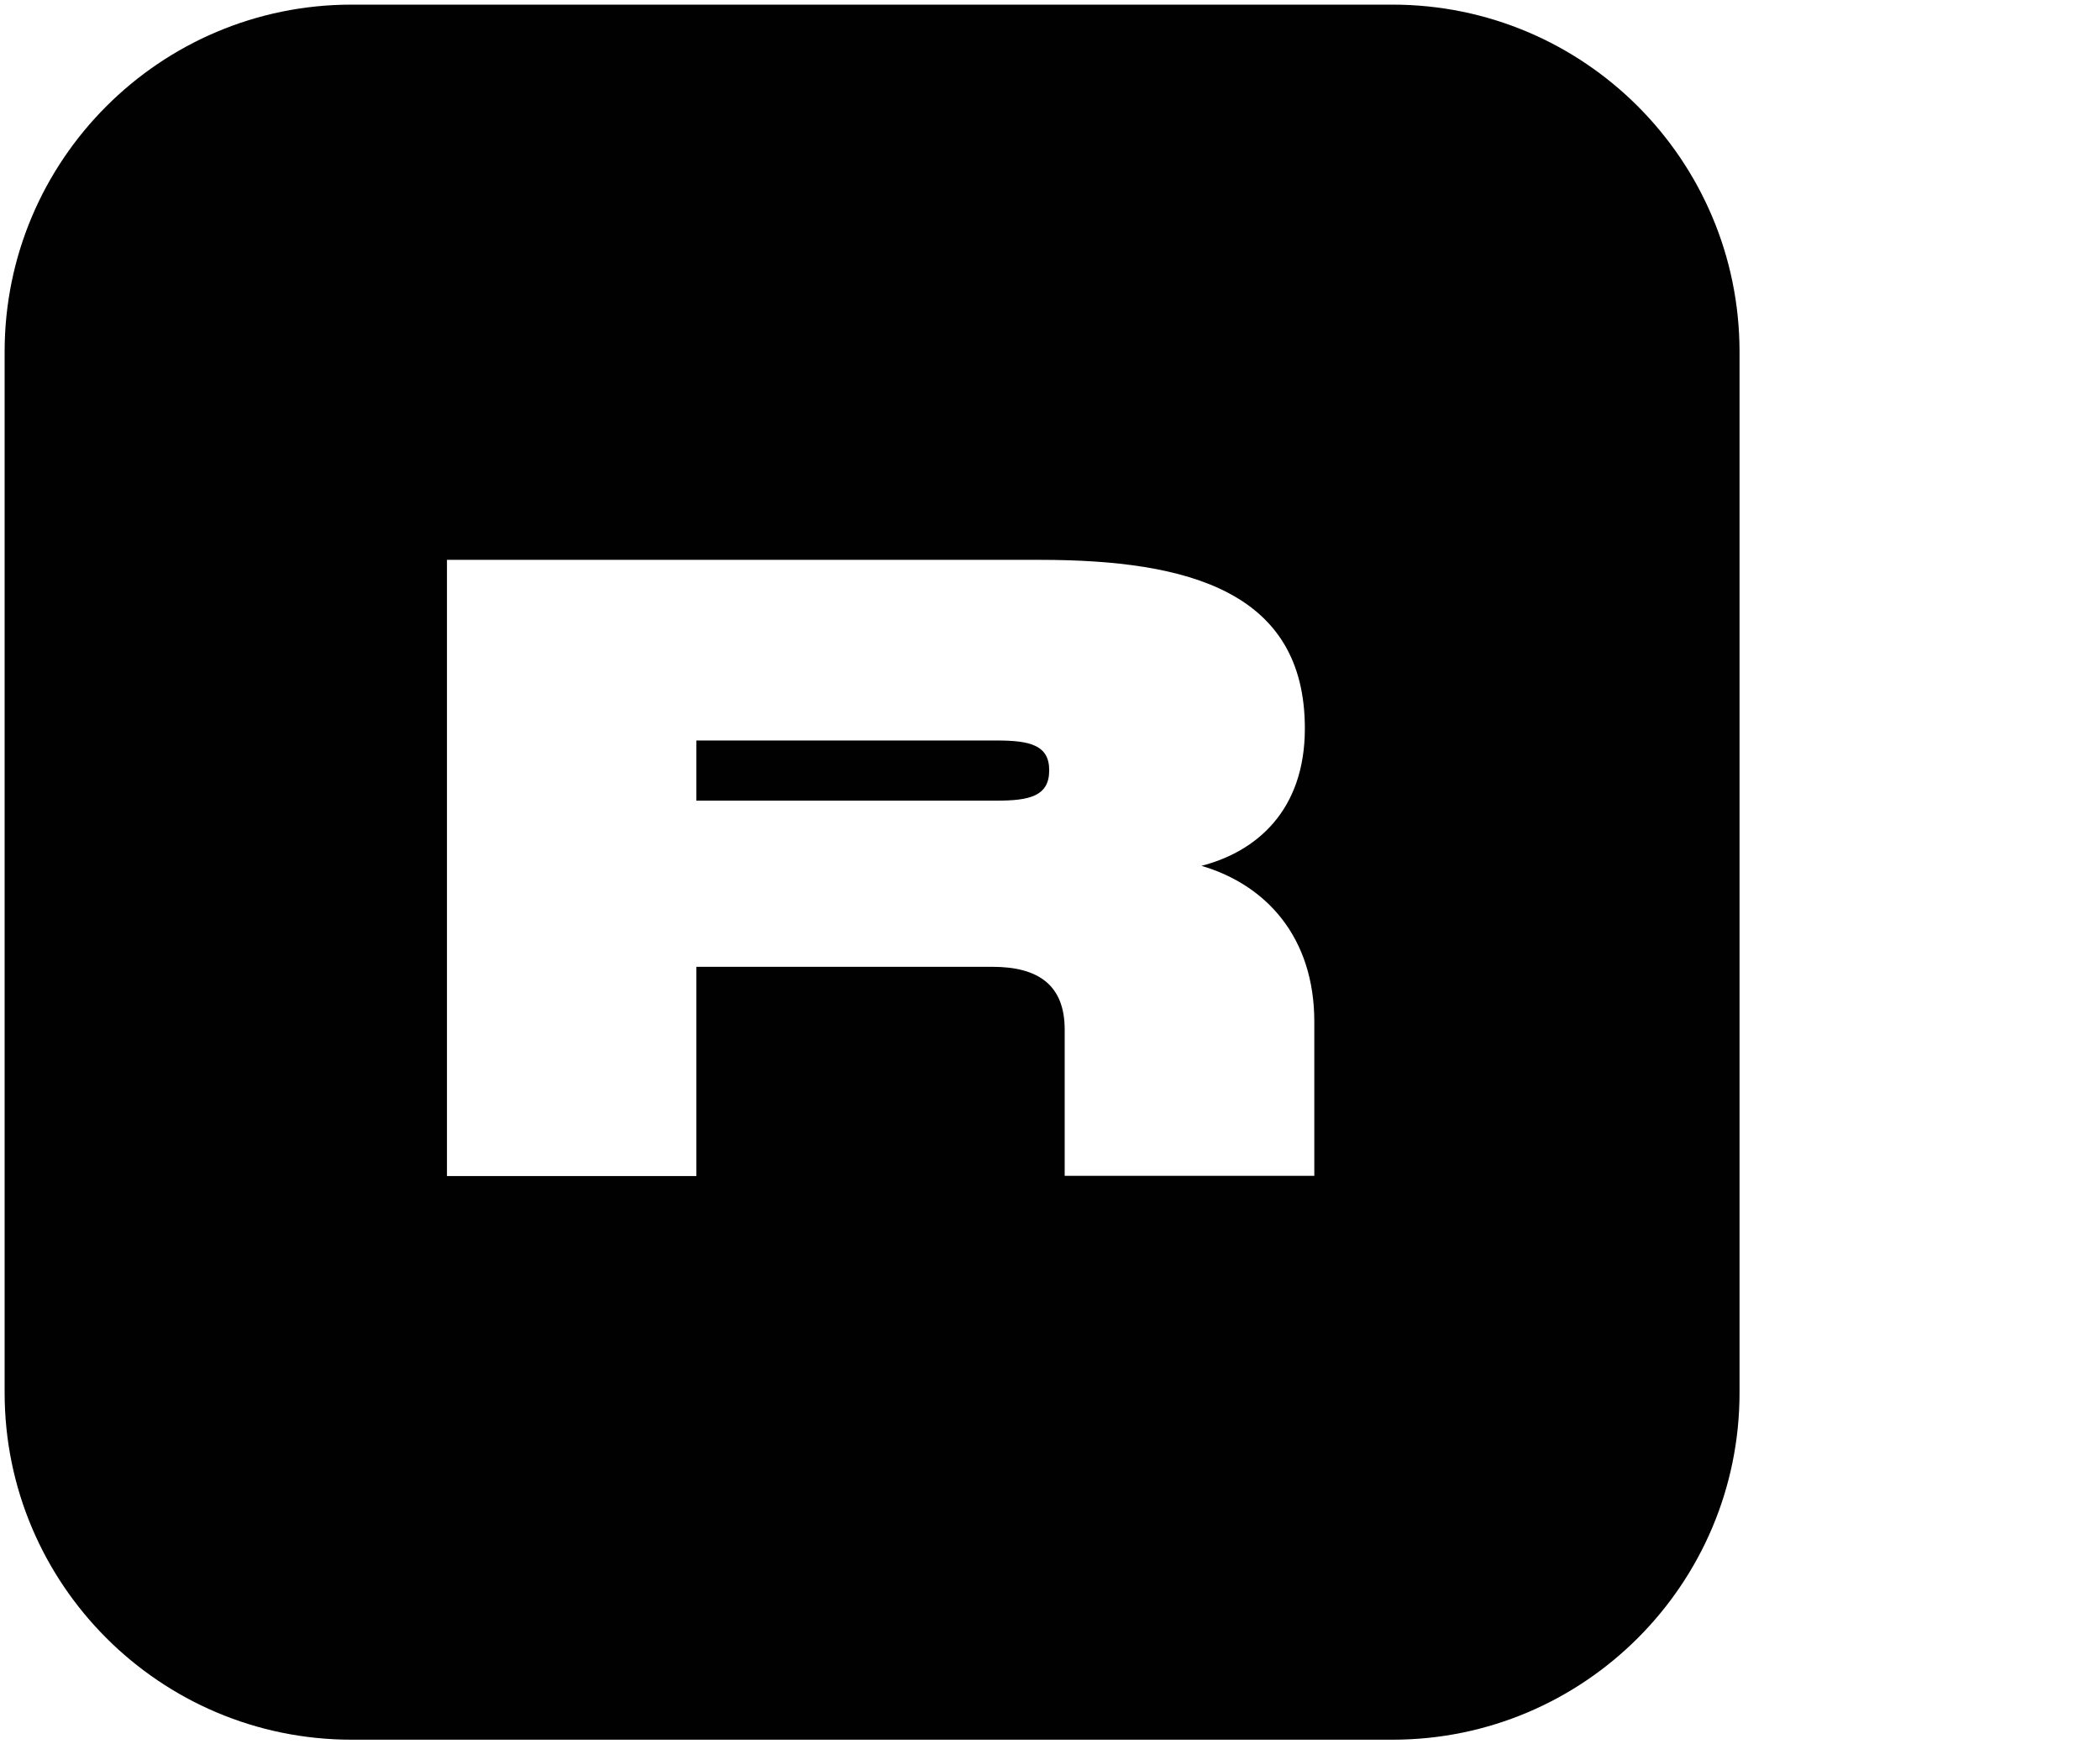 <?xml version="1.0" encoding="utf-8"?>
<!-- Generator: Adobe Illustrator 24.2.3, SVG Export Plug-In . SVG Version: 6.00 Build 0)  -->
<svg version="1.1" id="Layer_1" xmlns="http://www.w3.org/2000/svg" xmlns:xlink="http://www.w3.org/1999/xlink" x="0px" y="0px"
	 viewBox="177 0 1044 867" style="enable-background:new 0 0 1221 867;" xml:space="preserve">
<style type="text/css">
	.st0{fill:#010101;}
</style>
<g>
	<path class="st0" d="M672.6,368.1H523.2V398h149.3c16.2,0,26.1-2.2,26.1-15C698.7,370.3,688.8,368.1,672.6,368.1z"/>
	<path class="st0" d="M869.2,2.3H351.8c-95.2,0-172.5,77.3-172.5,172.5v517.5c0,95.2,77.3,172.5,172.5,172.5h517.5
		c95.2,0,172.5-77.3,172.5-172.5V174.8C1041.7,79.5,964.5,2.3,869.2,2.3z M830.4,584.5H706.3v-72.7c0-22.2-13.2-31.2-35.9-31.2
		H523.2v104h-124V278.3H694c73.9,0,131.7,15.8,131.7,83.8c0,40.9-24.2,61.3-51.4,68.3c32.6,9.6,56.1,35.9,56.1,77.5V584.5z"/>
</g>
</svg>
